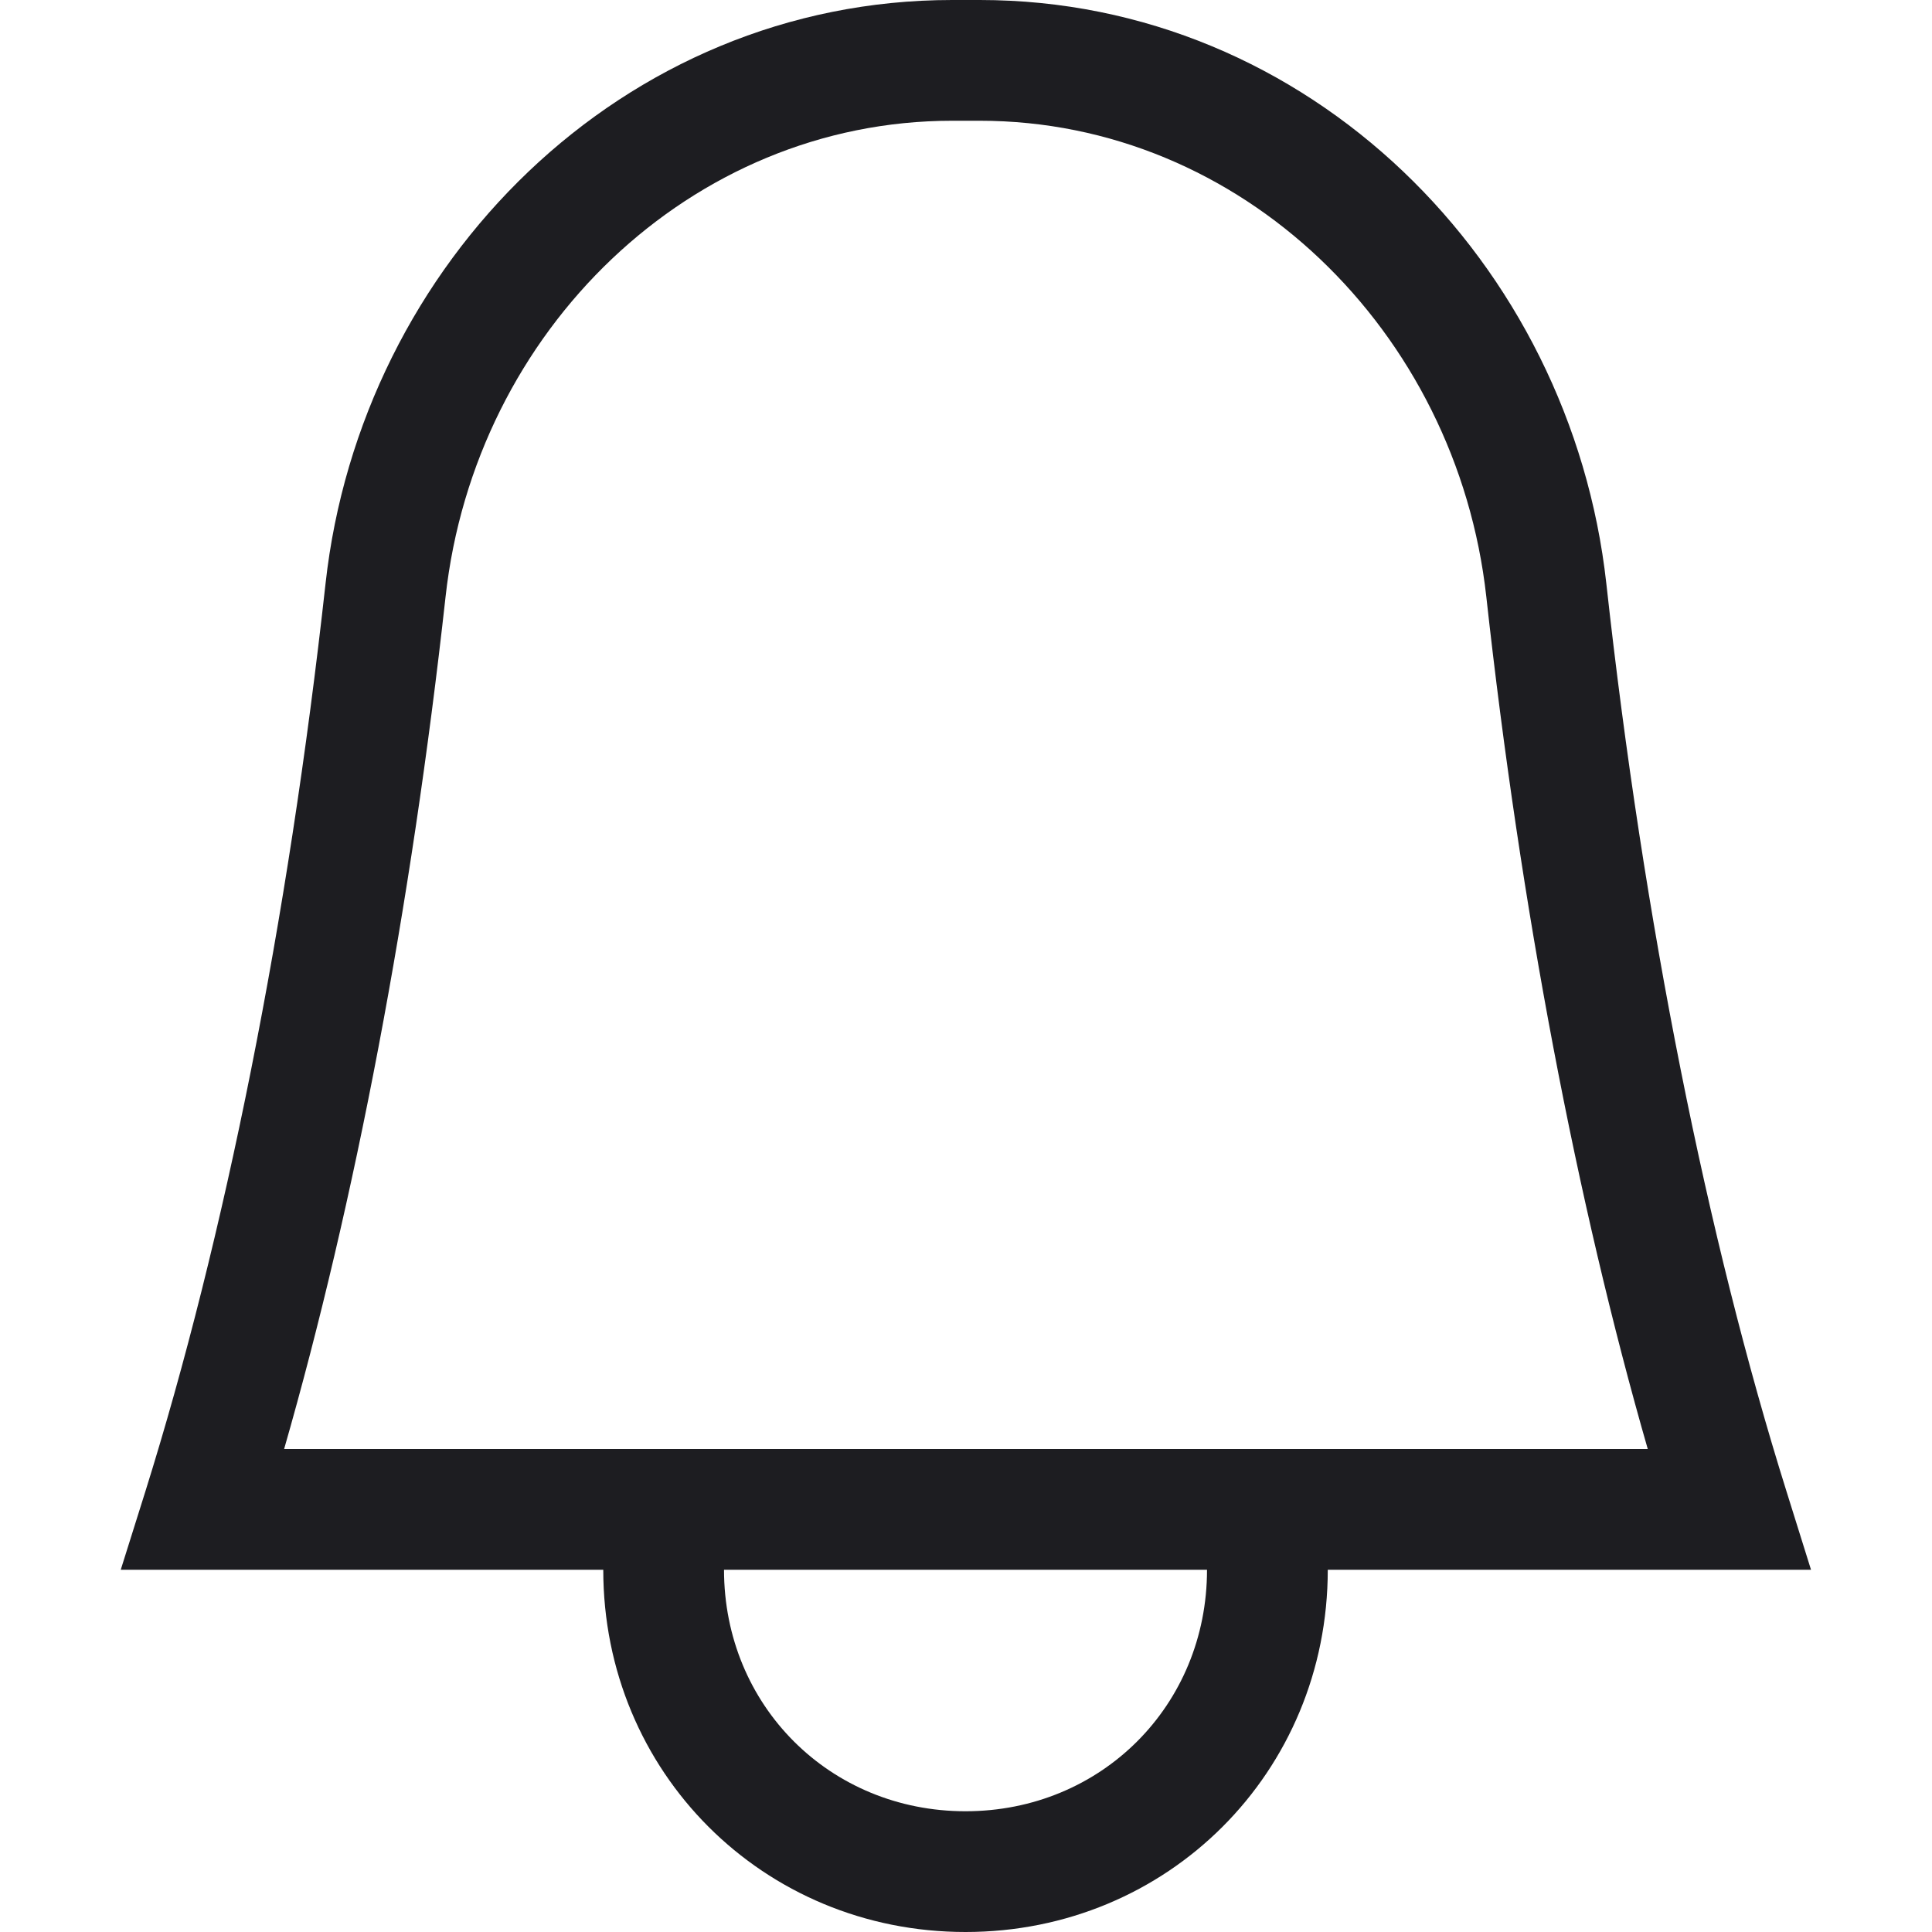 <svg width="16" height="16" viewBox="0 0 16 16" fill="none" xmlns="http://www.w3.org/2000/svg">
<path fill-rule="evenodd" clip-rule="evenodd" d="M7.885 0C5.158 0 2.989 2.176 2.696 4.833C2.386 7.64 1.858 10.262 1.204 12.351L1 13H1.681H4.996C4.996 14.676 6.32 16 7.996 16C9.672 16 10.996 14.676 10.996 13H14.318H14.998L14.795 12.351C14.14 10.262 13.612 7.64 13.303 4.833C13.009 2.176 10.84 0 8.114 0H7.885ZM9.996 13H5.996C5.996 14.124 6.872 15 7.996 15C9.12 15 9.996 14.124 9.996 13ZM3.69 4.942C3.933 2.738 5.721 1 7.885 1H8.114C10.278 1 12.065 2.738 12.309 4.942C12.593 7.52 13.059 9.96 13.646 12H2.353C2.939 9.96 3.405 7.52 3.69 4.942Z" fill="#1D1D21"/>
</svg>
